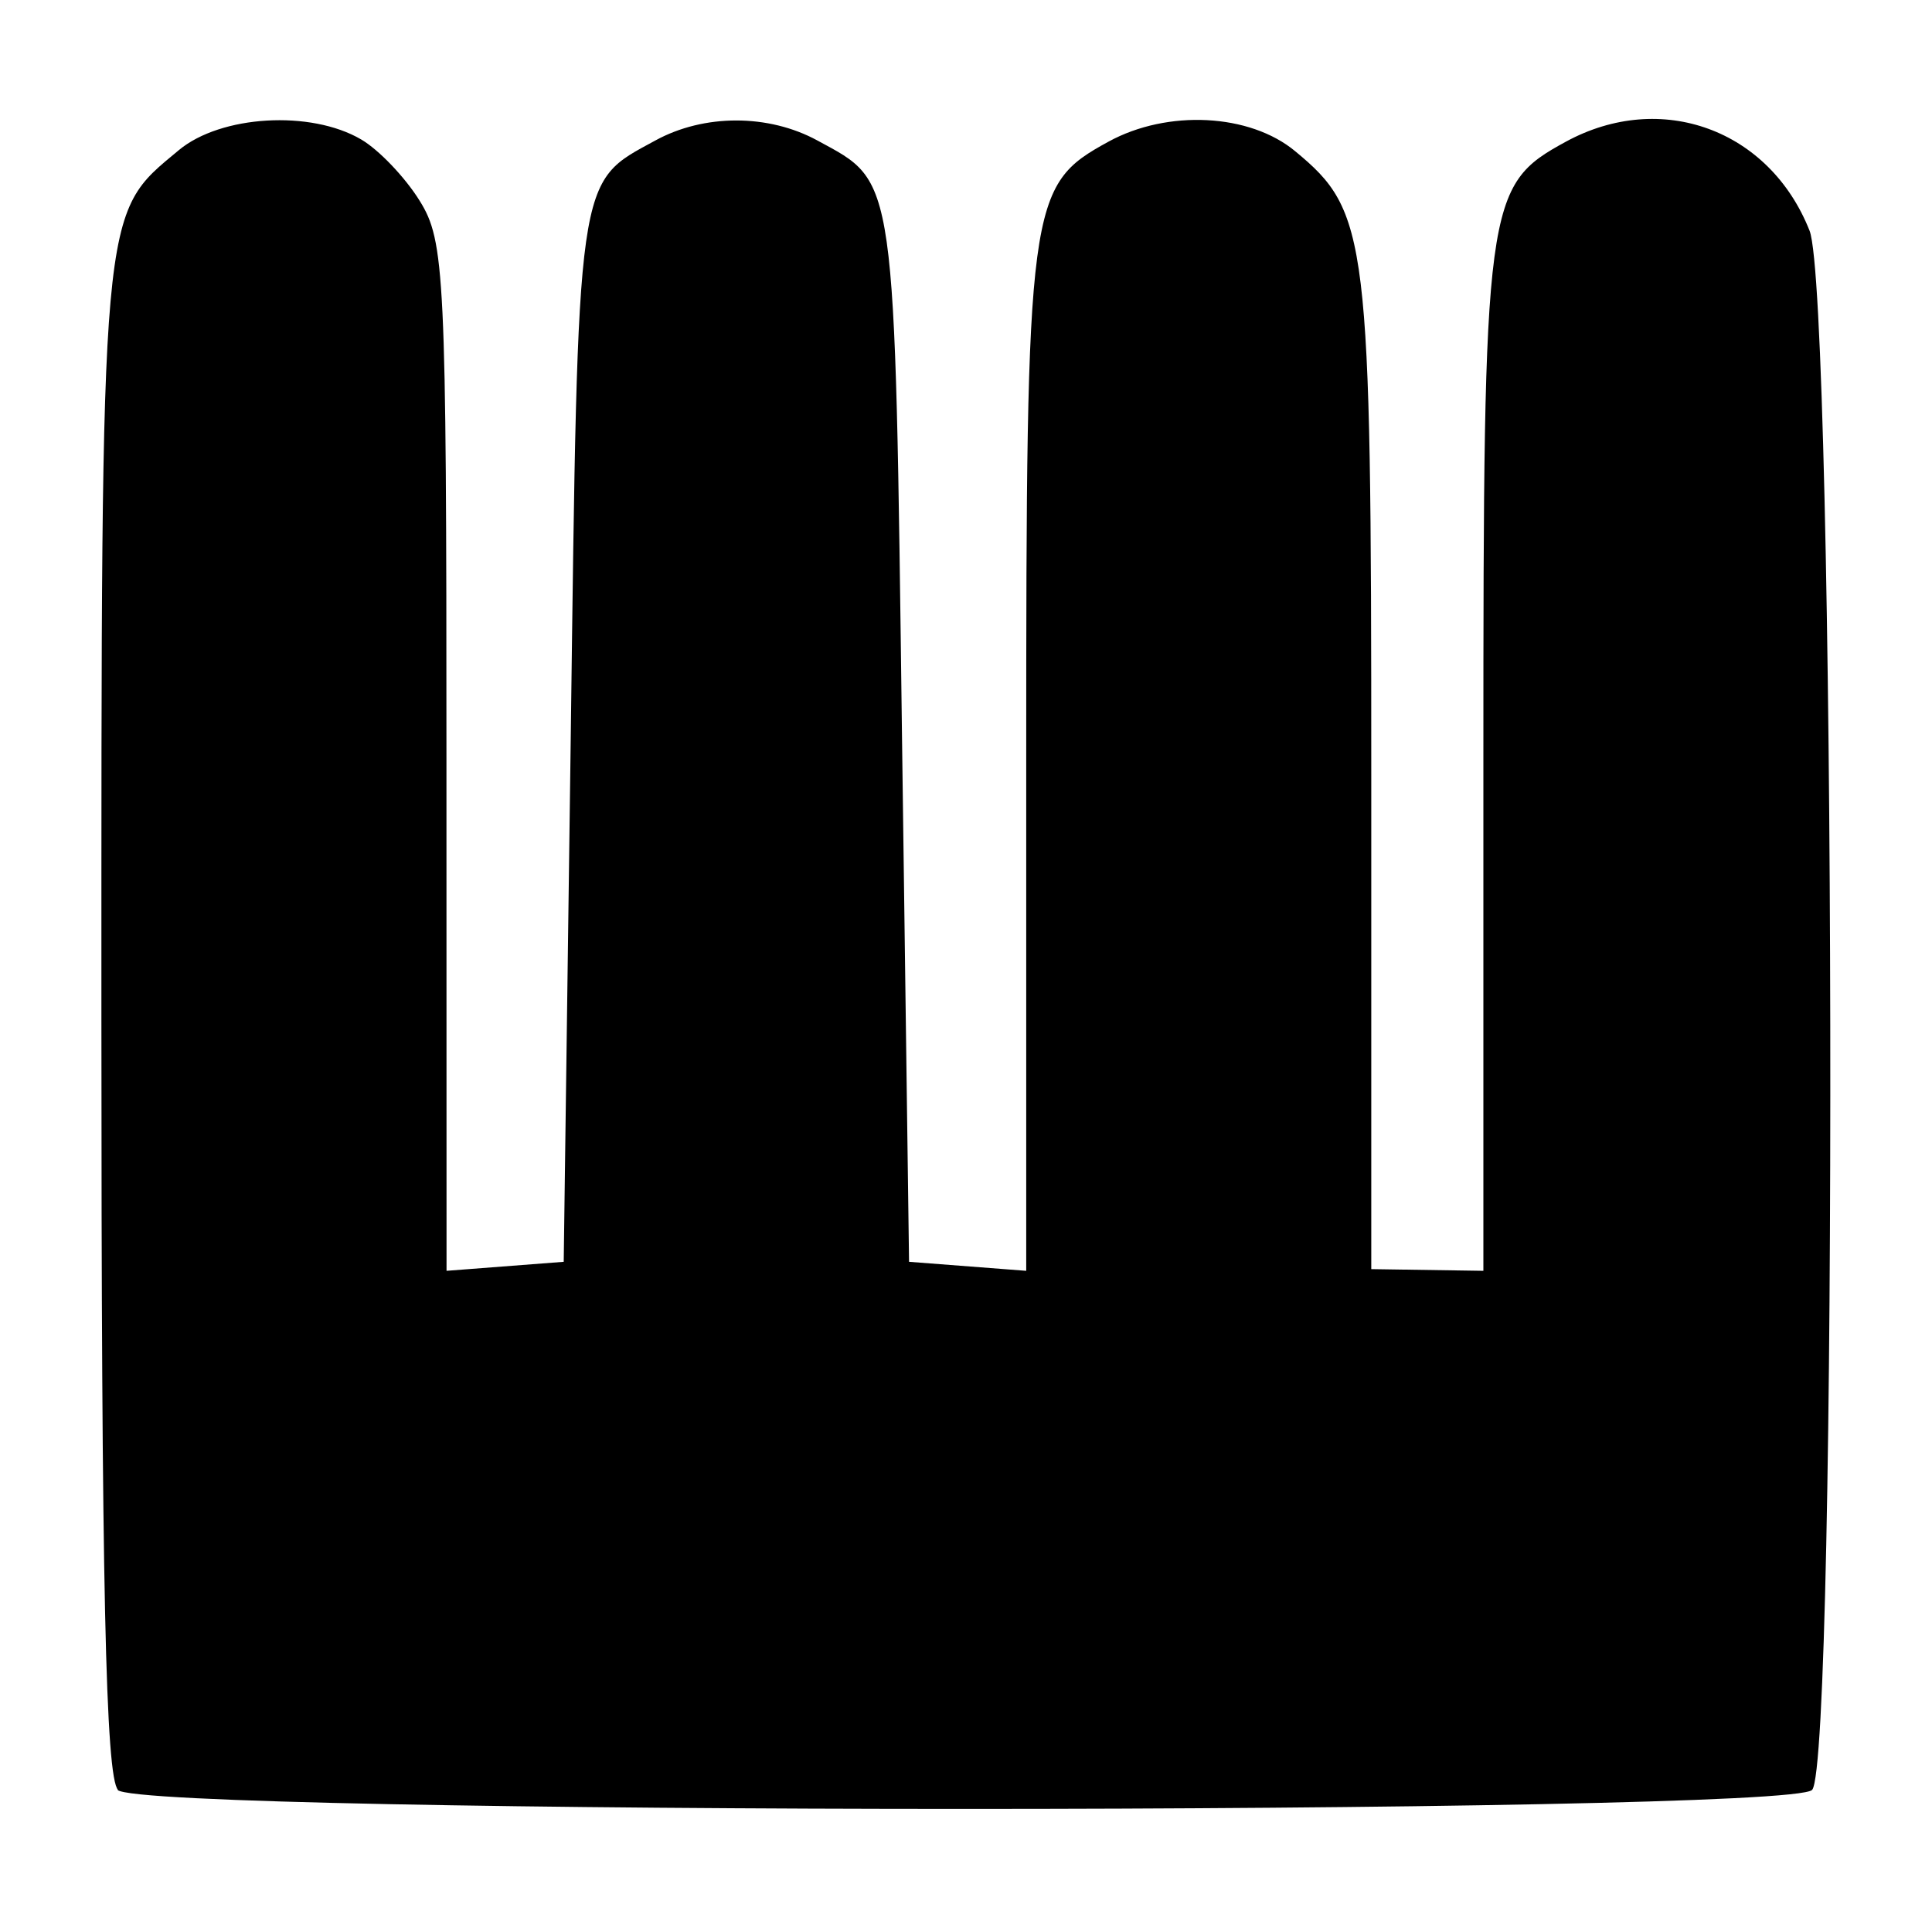 <?xml version="1.0" encoding="UTF-8" standalone="no"?>
<!-- Created with Inkscape (http://www.inkscape.org/) -->

<svg
   xmlns:dc="http://purl.org/dc/elements/1.1/"
   xmlns:cc="http://creativecommons.org/ns#"
   xmlns:rdf="http://www.w3.org/1999/02/22-rdf-syntax-ns#"
   xmlns:svg="http://www.w3.org/2000/svg"
   xmlns="http://www.w3.org/2000/svg"
   xmlns:sodipodi="http://sodipodi.sourceforge.net/DTD/sodipodi-0.dtd"
   xmlns:inkscape="http://www.inkscape.org/namespaces/inkscape"
   sodipodi:docname="heatsink.svg"
   inkscape:version="0.92.5 (2060ec1f9f, 2020-04-08)"
   id="svg8"
   version="1.1"
   viewBox="0 0 6.859 6.846"
   height="6.846mm"
   width="6.859mm">
  <defs
     id="defs2" />
  <sodipodi:namedview
     id="base"
     pagecolor="#ffffff"
     bordercolor="#666666"
     borderopacity="1.0"
     inkscape:pageopacity="0.0"
     inkscape:pageshadow="2"
     inkscape:zoom="11.313708"
     inkscape:cx="11.998159"
     inkscape:cy="-3.2236693"
     inkscape:document-units="mm"
     inkscape:current-layer="layer1"
     showgrid="false"
     inkscape:window-width="924"
     inkscape:window-height="1016"
     inkscape:window-x="996"
     inkscape:window-y="27"
     inkscape:window-maximized="0"
     inkscape:snap-global="false"
     fit-margin-top="0"
     fit-margin-left="0"
     fit-margin-right="0"
     fit-margin-bottom="0"
     showguides="false"
     inkscape:guide-bbox="true" />
  <g
     inkscape:label="Capa 1"
     inkscape:groupmode="layer"
     id="layer1"
     transform="translate(-150.488,-112.95)">
    <rect
       style="opacity:1;vector-effect:none;fill:#1a1a1a;fill-opacity:1;stroke:none;stroke-width:0.1;stroke-linecap:butt;stroke-linejoin:miter;stroke-miterlimit:4;stroke-dasharray:none;stroke-dashoffset:0;stroke-opacity:1"
       id="rect860"
       width="7.094"
       height="0"
       x="148.868"
       y="129.319" />
    <path
       style="display:inline;fill:#000000;stroke-width:0.05"
       d="m 150.907,119.305 c -0.044,-0.047 -0.059,-0.726 -0.059,-2.74 0,-2.911 -0.005,-2.849 0.275,-3.082 0.149,-0.124 0.468,-0.143 0.647,-0.038 0.062,0.036 0.156,0.134 0.208,0.218 0.089,0.143 0.095,0.26 0.095,1.975 l 3.1e-4,1.824 0.208,-0.016 0.208,-0.016 0.025,-1.865 c 0.026,-2.015 0.019,-1.963 0.3,-2.116 0.173,-0.095 0.402,-0.095 0.576,0 0.281,0.153 0.274,0.101 0.3,2.116 l 0.025,1.865 0.208,0.016 0.208,0.016 v -1.814 c 0,-1.99 0.007,-2.039 0.292,-2.195 0.21,-0.115 0.502,-0.1 0.663,0.034 0.26,0.215 0.27,0.302 0.27,2.211 v 1.758 l 0.398,0.006 v -1.814 c 0,-1.99 0.007,-2.039 0.293,-2.195 0.338,-0.184 0.723,-0.043 0.865,0.316 0.092,0.233 0.101,5.439 0.009,5.536 -0.085,0.09 -5.931,0.09 -6.016,0 z"
       id="path1008-9"
       inkscape:connector-curvature="0"
       sodipodi:nodetypes="csccsccccsccccccsccsccsccccc" />
  </g>
</svg>
